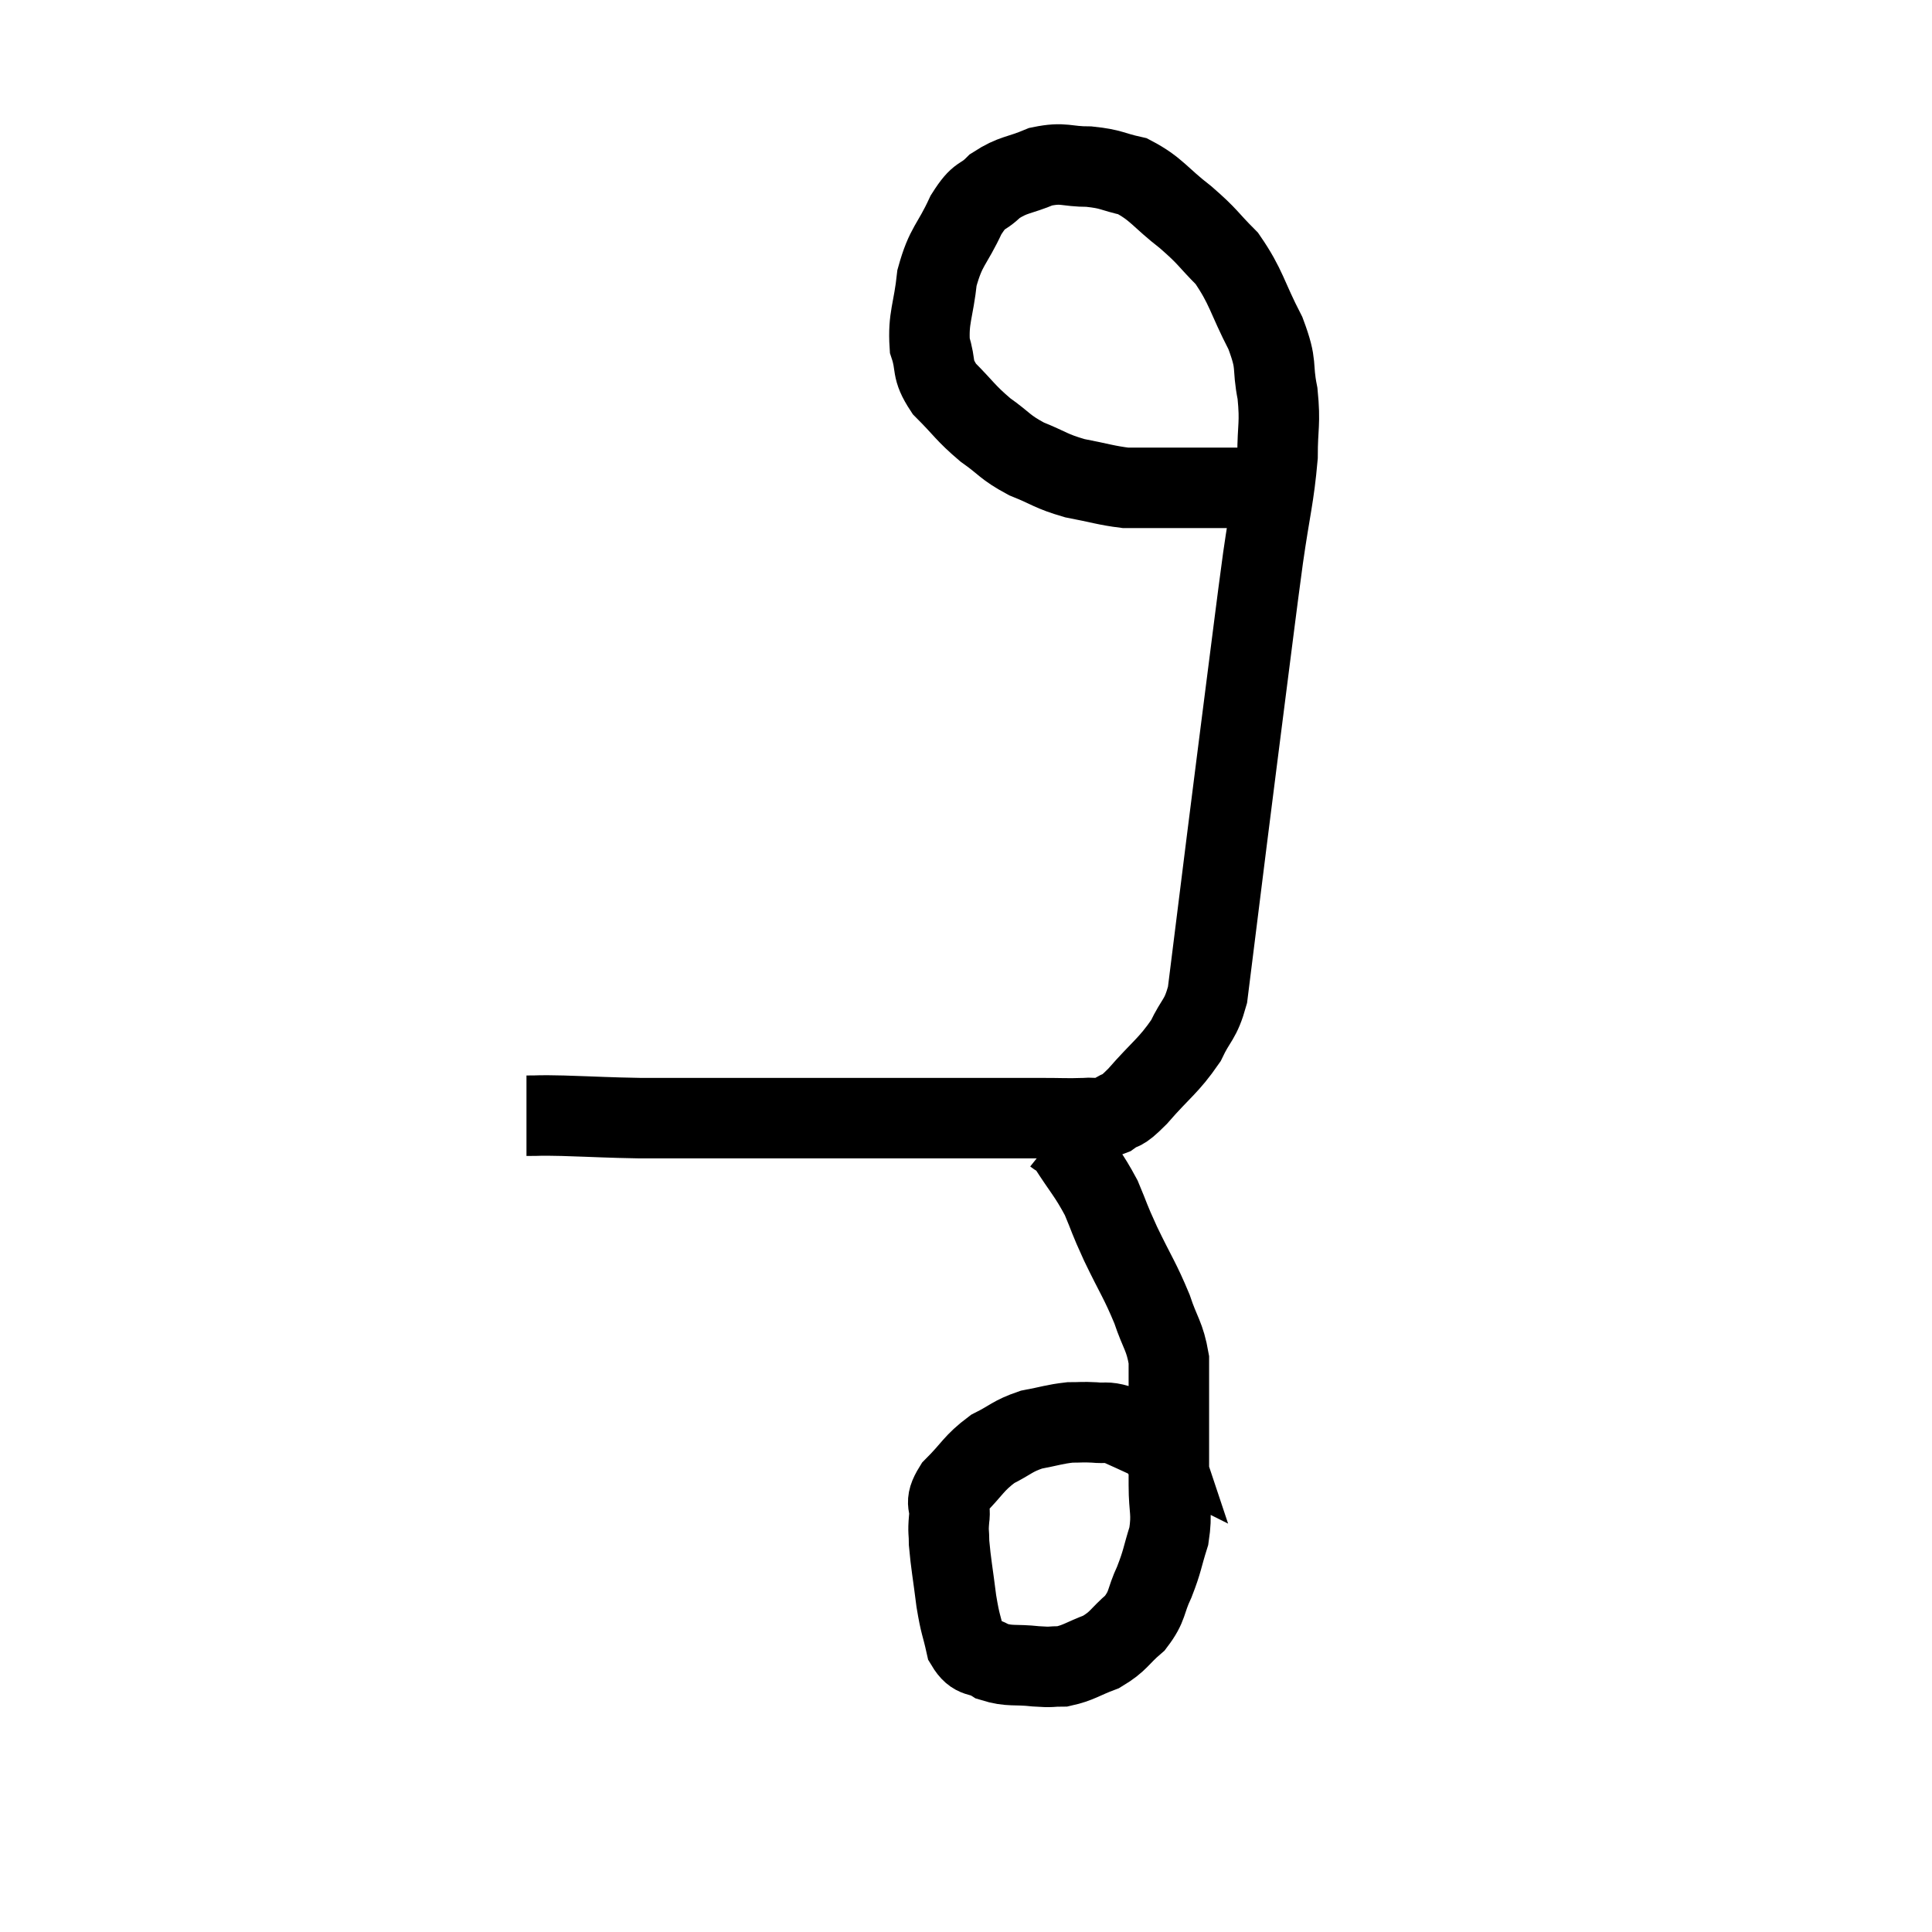 <svg width="48" height="48" viewBox="0 0 48 48" xmlns="http://www.w3.org/2000/svg"><path d="M 13.08 27.72 C 13.53 27.72, 13.275 27.705, 13.98 27.72 C 14.94 27.75, 15.06 27.765, 15.9 27.78 C 16.62 27.78, 16.47 27.78, 17.34 27.78 C 18.36 27.78, 18.375 27.78, 19.38 27.78 C 20.37 27.78, 20.55 27.78, 21.36 27.78 C 21.99 27.78, 21.84 27.78, 22.62 27.78 C 23.55 27.78, 23.67 27.78, 24.48 27.78 C 25.17 27.78, 25.245 27.78, 25.86 27.78 C 26.4 27.78, 26.505 27.795, 26.94 27.78 C 27.27 27.75, 27.27 27.855, 27.6 27.72 C 27.93 27.48, 27.795 27.705, 28.26 27.24 C 28.86 26.55, 29.025 26.49, 29.46 25.86 C 29.73 25.29, 29.82 25.365, 30 24.72 C 30.09 24, 30.06 24.24, 30.18 23.28 C 30.33 22.08, 30.285 22.425, 30.48 20.88 C 30.72 18.99, 30.735 18.855, 30.96 17.1 C 31.17 15.48, 31.185 15.3, 31.38 13.86 C 31.56 12.6, 31.65 12.36, 31.74 11.34 C 31.74 10.56, 31.815 10.545, 31.74 9.78 C 31.59 9.03, 31.755 9.12, 31.44 8.28 C 30.96 7.35, 30.975 7.14, 30.48 6.42 C 29.97 5.91, 30.045 5.91, 29.46 5.4 C 28.8 4.89, 28.74 4.695, 28.14 4.38 C 27.6 4.26, 27.63 4.2, 27.06 4.14 C 26.46 4.14, 26.445 4.02, 25.86 4.14 C 25.29 4.38, 25.185 4.32, 24.72 4.62 C 24.36 4.98, 24.36 4.77, 24 5.34 C 23.64 6.12, 23.505 6.09, 23.28 6.9 C 23.19 7.74, 23.055 7.89, 23.1 8.58 C 23.28 9.12, 23.115 9.135, 23.46 9.66 C 23.97 10.17, 23.97 10.245, 24.48 10.68 C 24.99 11.04, 24.945 11.1, 25.5 11.4 C 26.1 11.64, 26.085 11.7, 26.7 11.88 C 27.33 12, 27.48 12.06, 27.96 12.12 C 28.29 12.12, 28.2 12.12, 28.62 12.12 C 29.13 12.12, 29.115 12.12, 29.64 12.12 C 30.18 12.12, 30.375 12.12, 30.72 12.12 C 30.87 12.12, 30.855 12.12, 31.02 12.12 C 31.2 12.12, 31.26 12.12, 31.38 12.12 C 31.44 12.12, 31.425 12.12, 31.5 12.12 C 31.59 12.12, 31.635 12.12, 31.68 12.12 C 31.68 12.12, 31.68 12.12, 31.68 12.12 L 31.68 12.12" fill="none" stroke="black" stroke-width="2"></path><path d="M 26.22 28.2 C 26.37 28.32, 26.235 28.05, 26.52 28.44 C 26.94 29.1, 27.03 29.145, 27.36 29.76 C 27.6 30.33, 27.525 30.21, 27.84 30.9 C 28.23 31.71, 28.32 31.8, 28.62 32.52 C 28.83 33.15, 28.935 33.18, 29.04 33.78 C 29.04 34.35, 29.04 34.14, 29.04 34.92 C 29.04 35.91, 29.04 36.09, 29.04 36.9 C 29.04 37.53, 29.13 37.56, 29.04 38.16 C 28.86 38.73, 28.89 38.76, 28.68 39.3 C 28.44 39.81, 28.53 39.885, 28.2 40.32 C 27.78 40.68, 27.81 40.77, 27.36 41.04 C 26.88 41.22, 26.805 41.31, 26.4 41.4 C 26.07 41.4, 26.175 41.43, 25.74 41.4 C 25.2 41.34, 25.095 41.415, 24.66 41.28 C 24.33 41.07, 24.225 41.235, 24 40.86 C 23.88 40.32, 23.865 40.41, 23.76 39.78 C 23.67 39.06, 23.625 38.85, 23.58 38.34 C 23.58 38.04, 23.55 38.085, 23.58 37.74 C 23.64 37.35, 23.43 37.395, 23.7 36.96 C 24.18 36.48, 24.18 36.36, 24.66 36 C 25.14 35.76, 25.14 35.685, 25.62 35.52 C 26.1 35.43, 26.19 35.385, 26.58 35.34 C 26.88 35.34, 26.88 35.325, 27.18 35.34 C 27.48 35.37, 27.465 35.31, 27.78 35.4 C 28.11 35.55, 28.185 35.58, 28.44 35.7 C 28.62 35.79, 28.71 35.835, 28.8 35.88 C 28.8 35.88, 28.785 35.835, 28.8 35.88 C 28.83 35.97, 28.785 35.94, 28.86 36.06 C 28.98 36.21, 29.04 36.285, 29.1 36.36 C 29.1 36.36, 29.1 36.36, 29.1 36.36 C 29.1 36.36, 29.1 36.36, 29.1 36.36 L 29.1 36.36" fill="none" stroke="black" stroke-width="2"></path></svg>